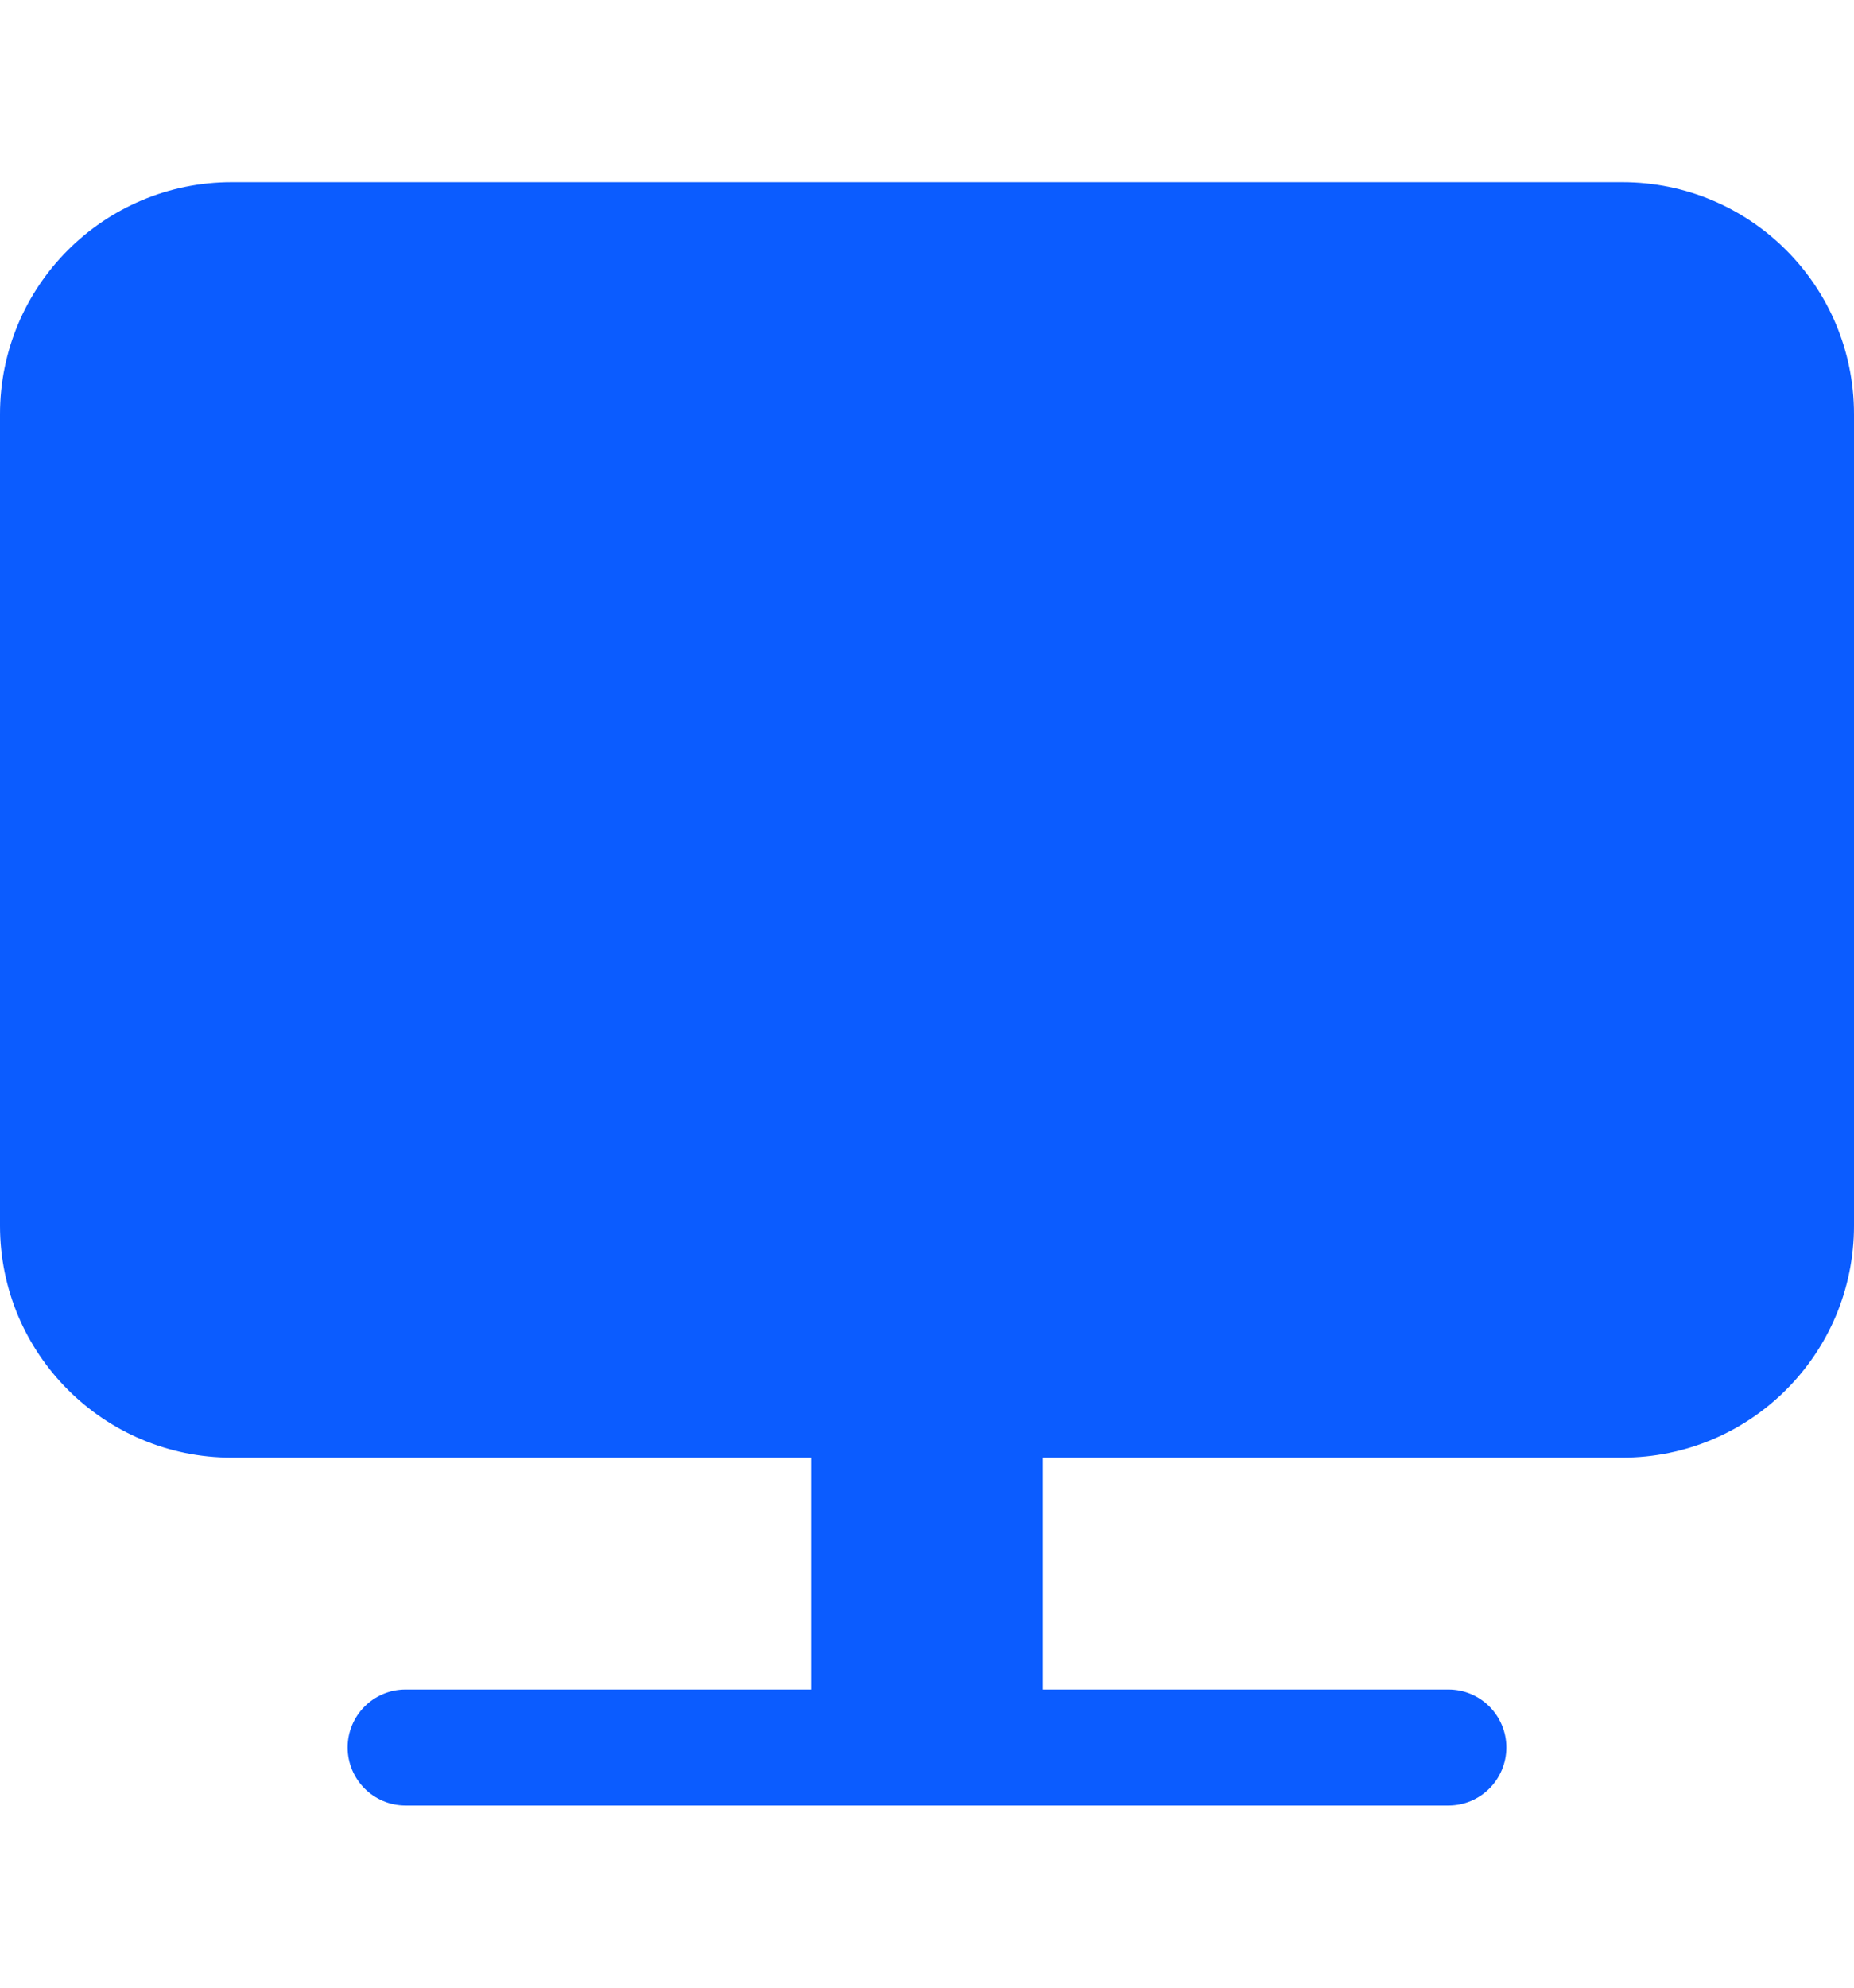 <svg width="14" height="15" viewBox="0 0 14 15" fill="none" xmlns="http://www.w3.org/2000/svg">
<path d="M7.875 11V12.75H10.938C11.179 12.75 11.375 12.946 11.375 13.187C11.375 13.429 11.179 13.625 10.938 13.625H3.062C2.821 13.625 2.625 13.429 2.625 13.187C2.625 12.946 2.821 12.75 3.062 12.75H6.125V11H1.75C0.784 11 0 10.217 0 9.25V3.125C0 2.158 0.784 1.375 1.75 1.375H12.25C13.217 1.375 14 2.158 14 3.125V9.25C14 10.217 13.217 11 12.25 11H7.875Z" fill="#0B5CFF"></path>
</svg>